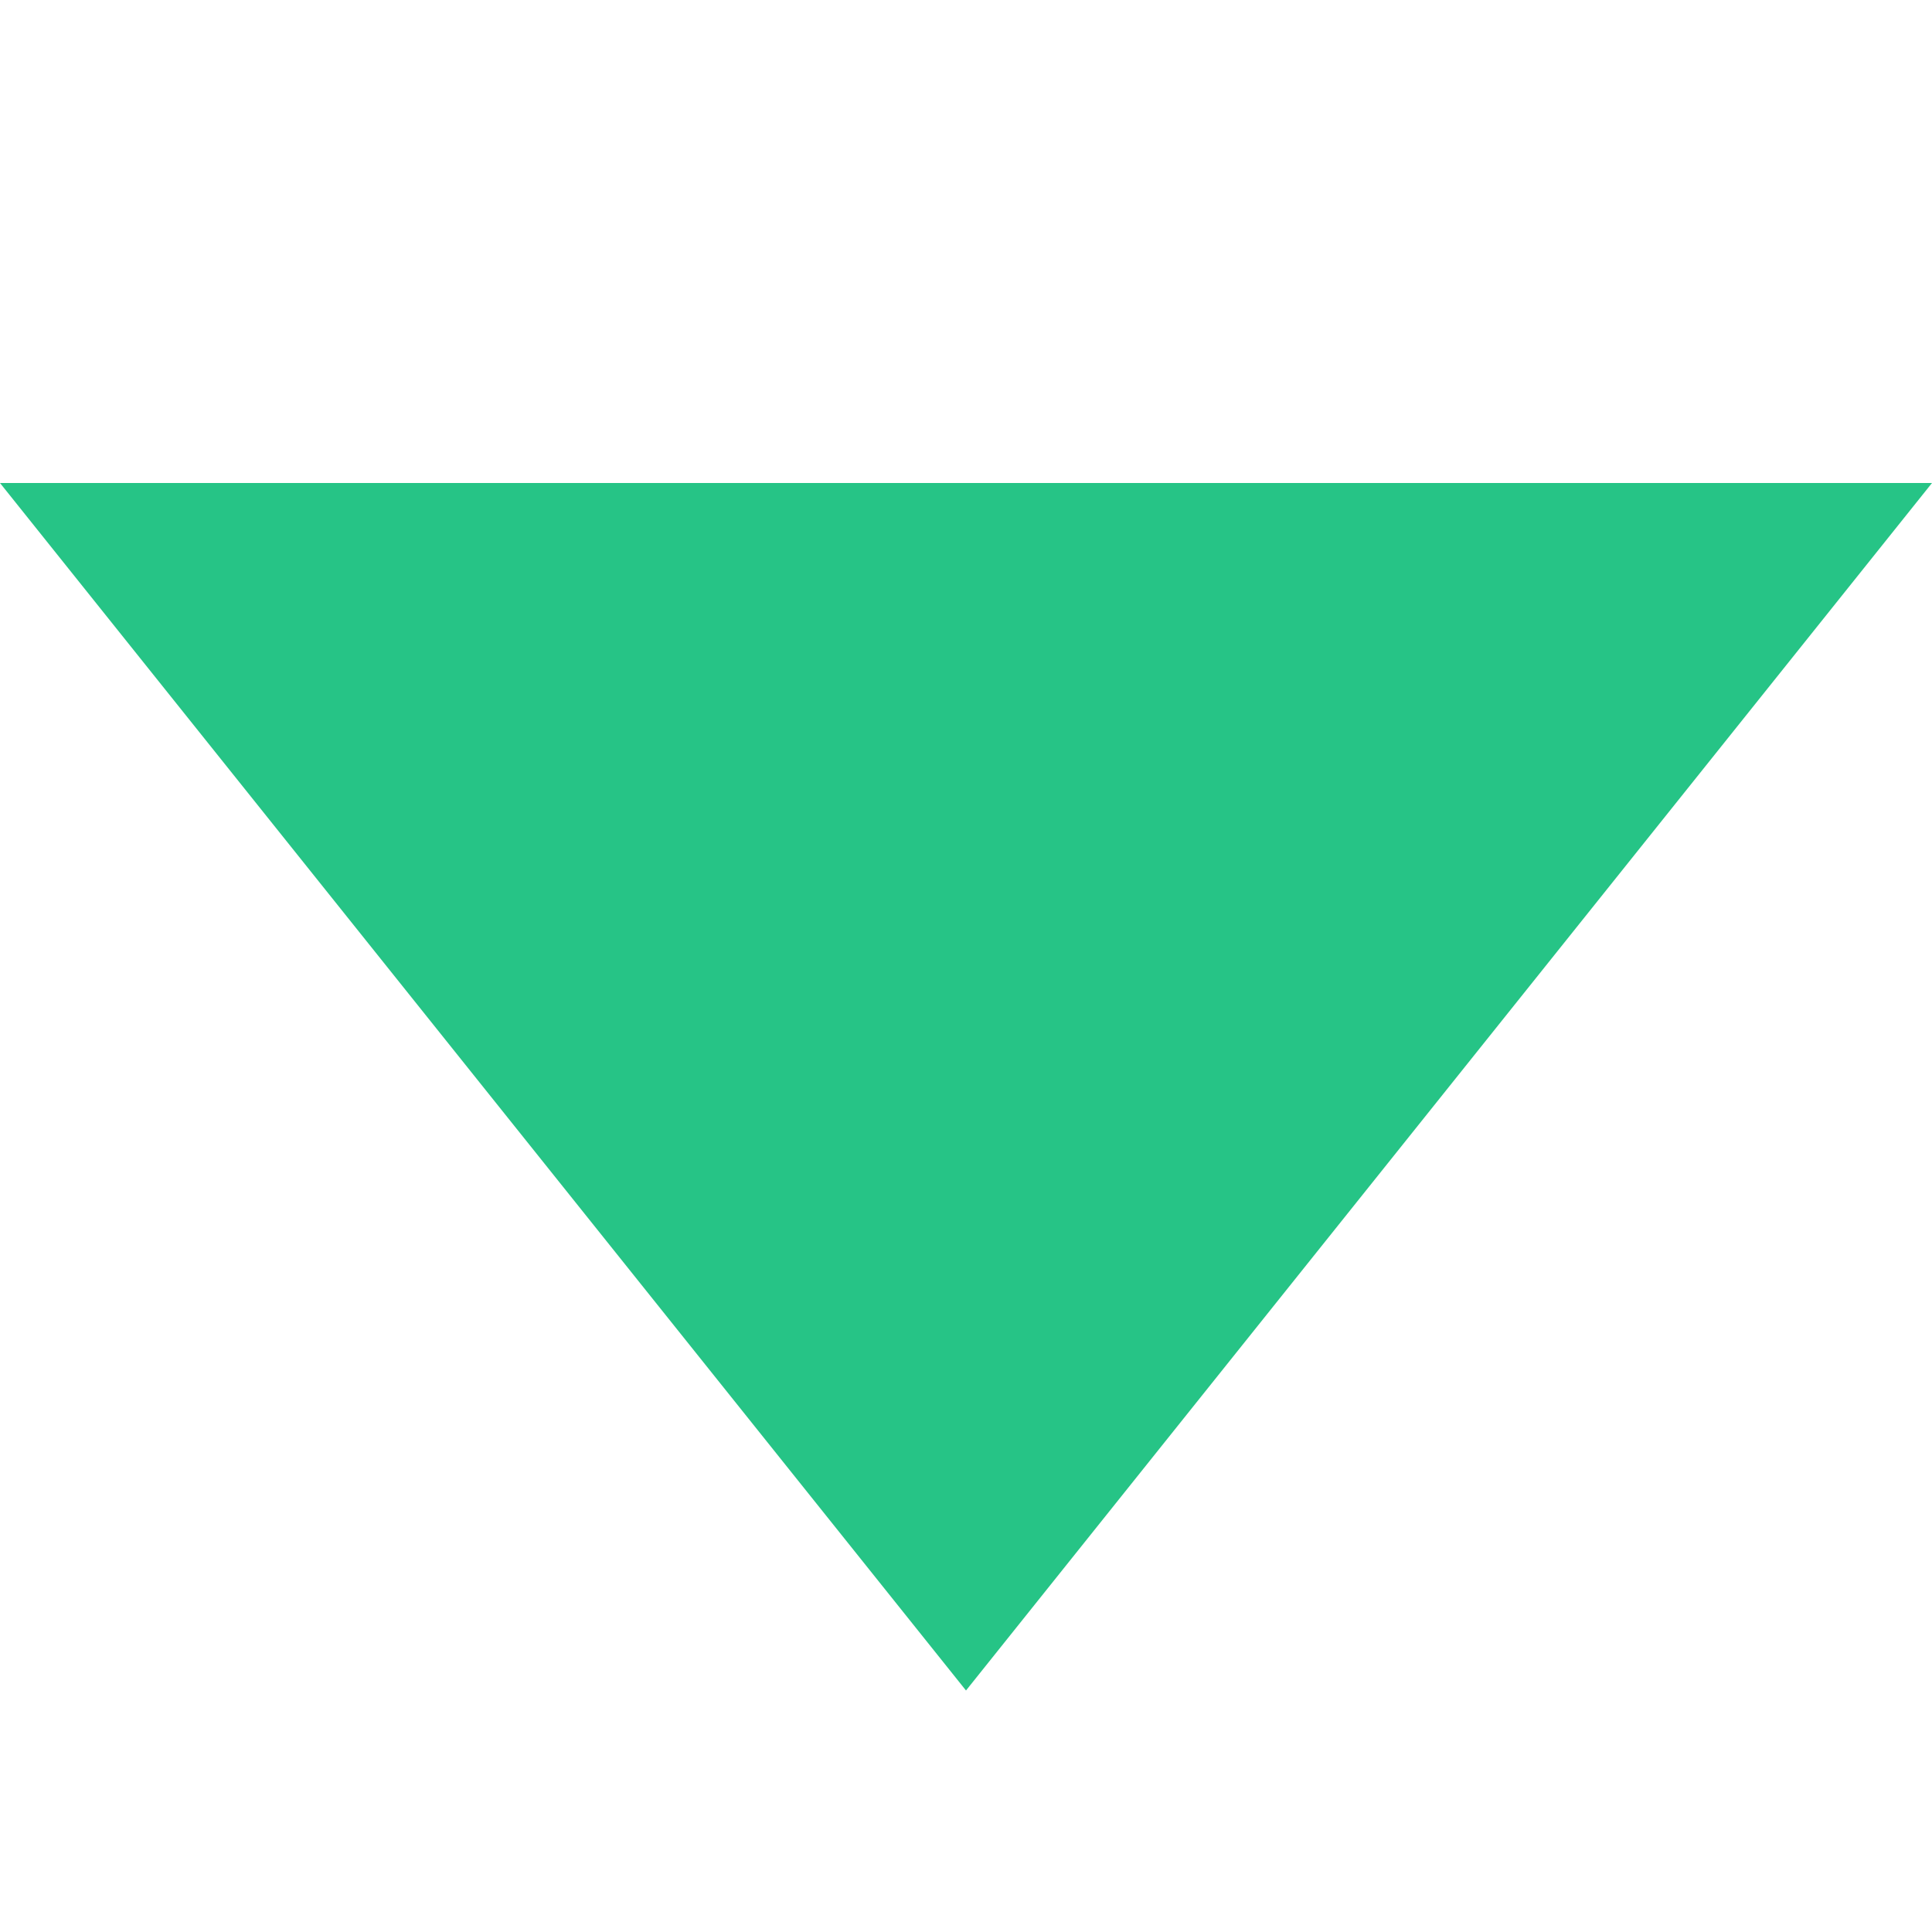 <?xml version="1.0" encoding="UTF-8"?>
<svg width="8px" height="8px" viewBox="0 0 8 8" version="1.1" xmlns="http://www.w3.org/2000/svg" xmlns:xlink="http://www.w3.org/1999/xlink">
    <!-- Generator: Sketch 52.5 (67469) - http://www.bohemiancoding.com/sketch -->
    <title>icon_arrow copy 12</title>
    <desc>Created with Sketch.</desc>
    <g id="Page-1" stroke="none" stroke-width="1" fill="none" fill-rule="evenodd">
        <g id="试卷库" transform="translate(-618, -210)" fill="#26C486">
            <g id="icon_arrow-copy-12" transform="translate(618, 210)">
                <polygon id="icon_arrow-copy-11" points="0 2 4 7 8 2"></polygon>
            </g>
        </g>
    </g>
</svg>